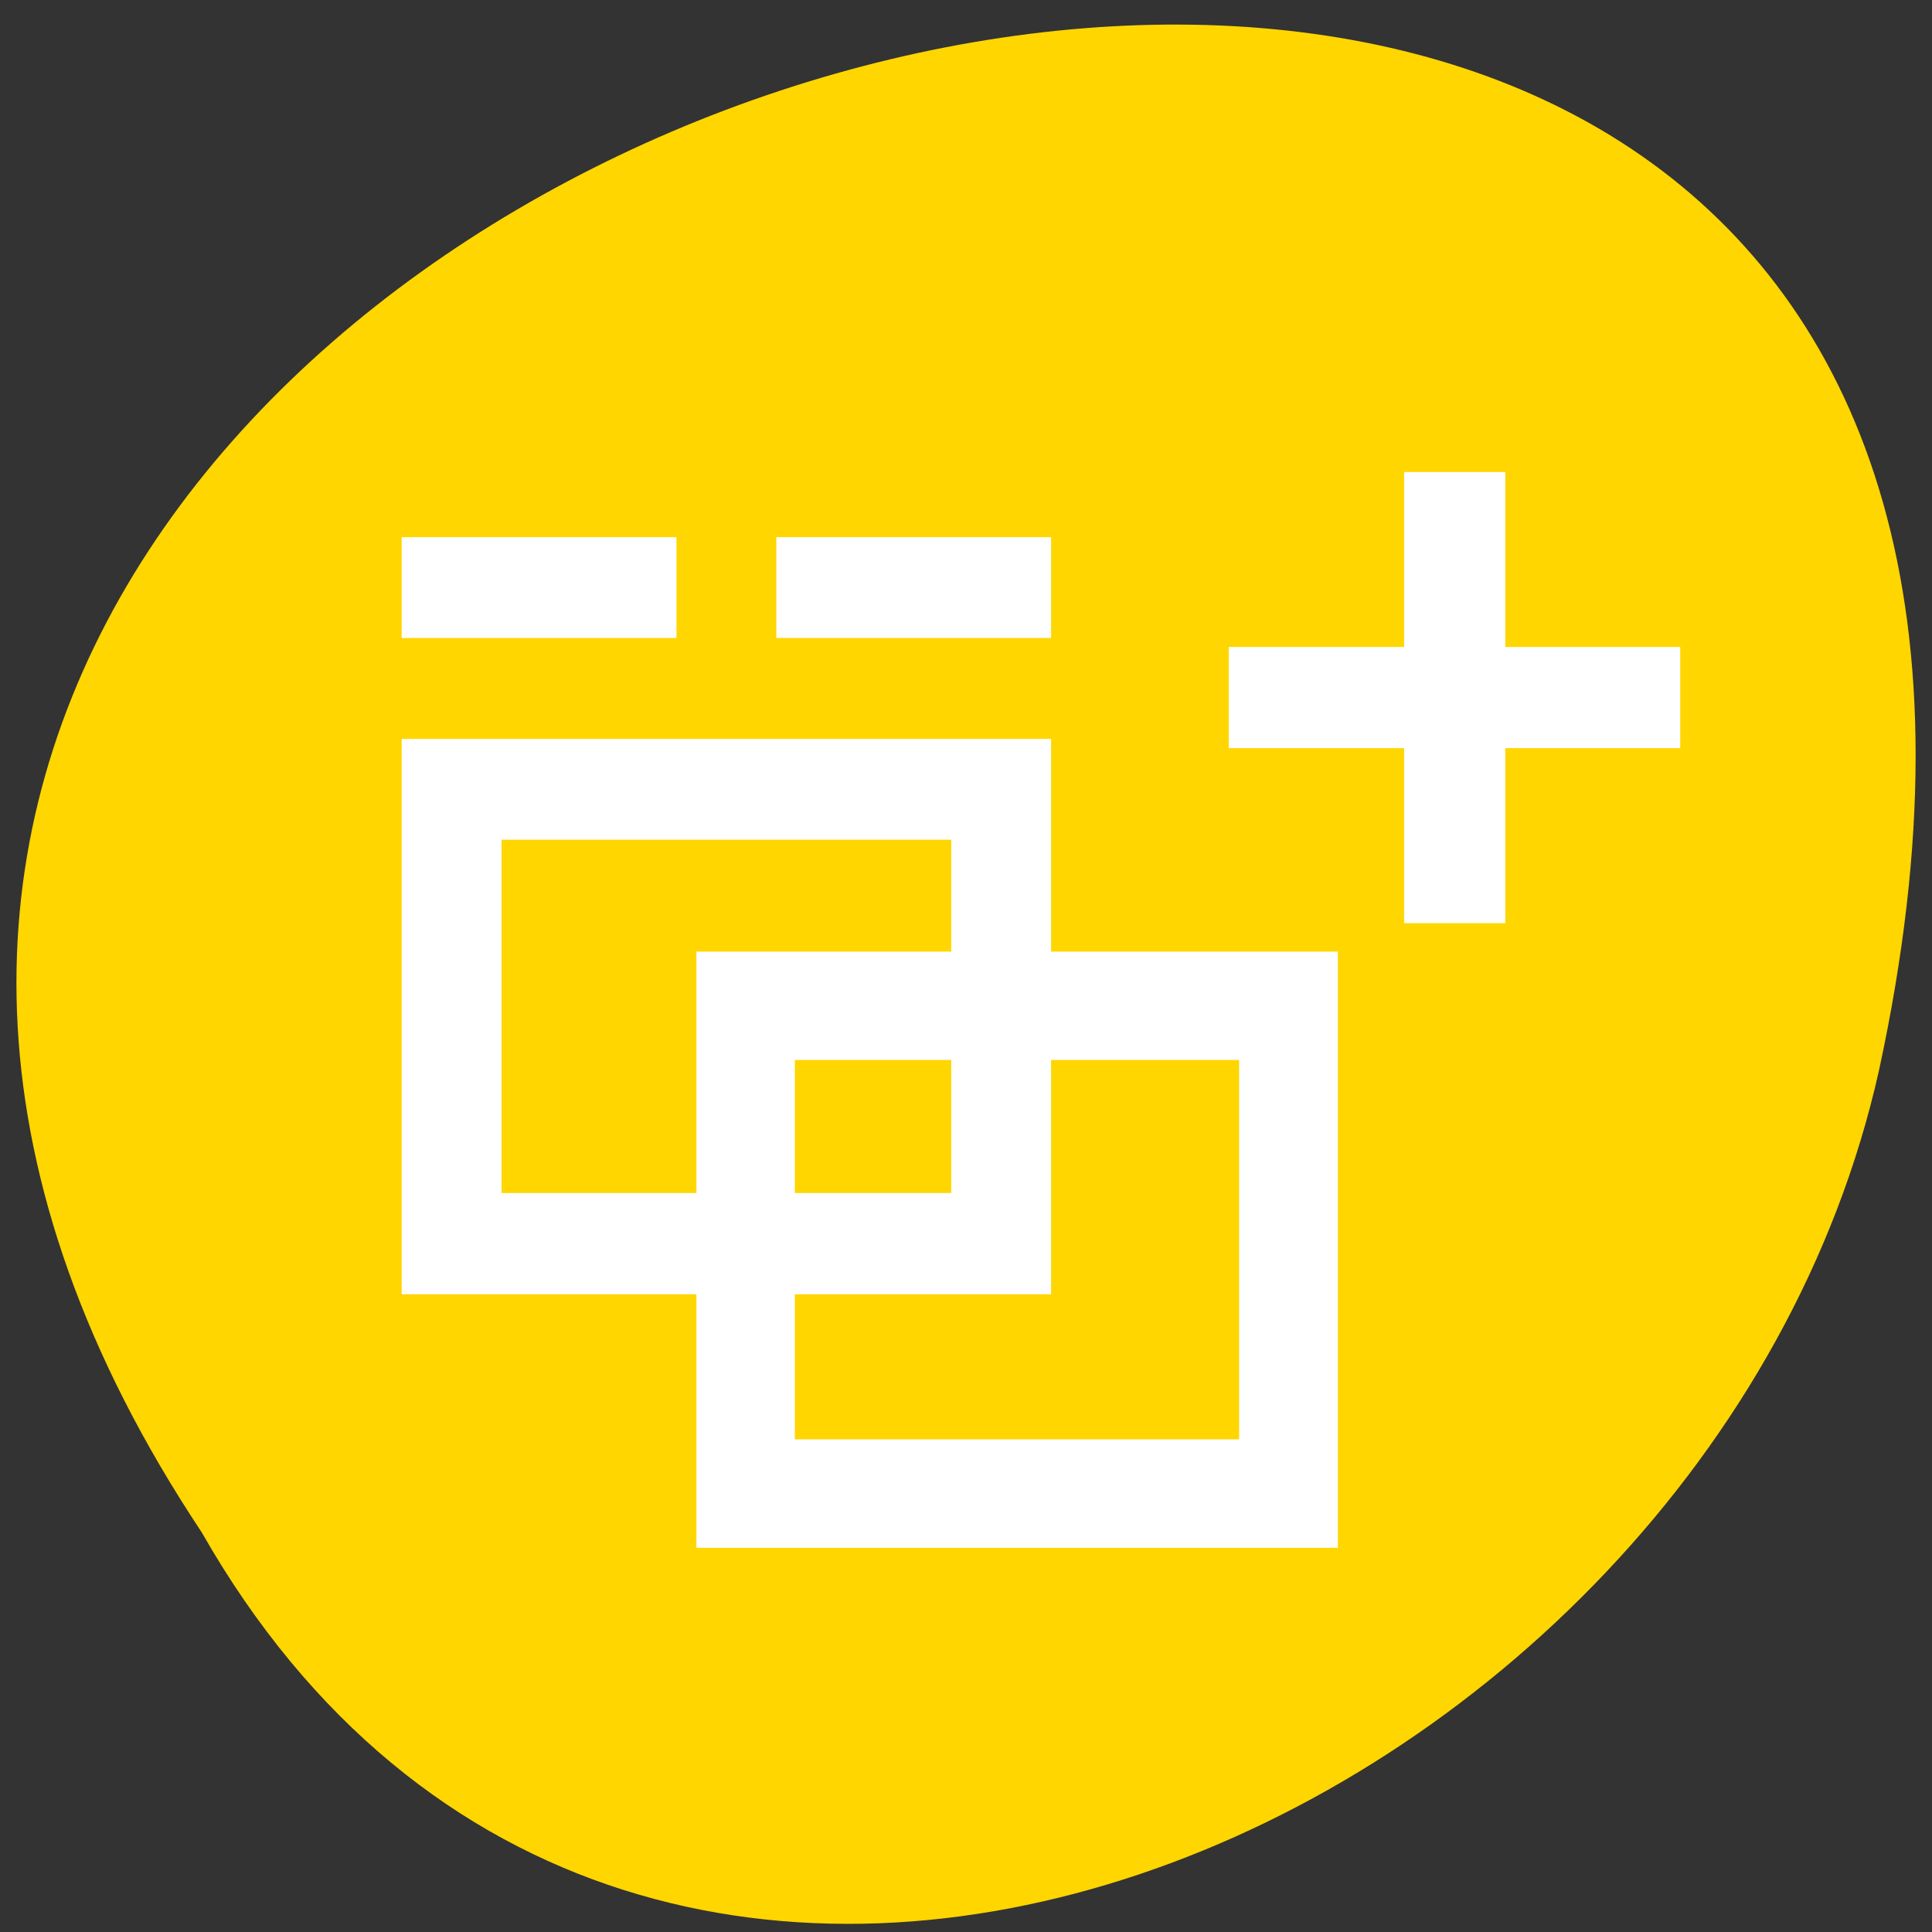 <svg xmlns="http://www.w3.org/2000/svg" viewBox="0 0 22 22"><rect x="0" y="0" width="22" height="22" fill="#333333" stroke="none"/><path d="m 2.297 17.449 c -10.809 -16.262 23.66 -26.273 19.098 -5.254 c -1.945 8.684 -14.141 13.957 -19.098 5.254" style="fill:#ffd600"/><g style="fill:#fff"><path d="m 4.574 8.414 v 6.324 h 7.395 v -6.324 m -6.258 1.148 h 5.121 v 4.023 h -5.121" style="fill-rule:evenodd"/><path d="m 4.574 6.117 h 3.129 v 1.148 h -3.129"/><path d="m 8.84 6.117 h 3.129 v 1.148 h -3.129"/><path d="m 13.992 7.367 h 5.141 v 1.152 h -5.141"/><path d="m 7.93 10.836 v 6.789 h 7.305 v -6.789 m -6.184 1.234 h 5.059 v 4.32 h -5.059" style="fill-rule:evenodd"/><path d="m 17.141 5.375 v 5.137 h -1.152 v -5.137"/></g></svg>